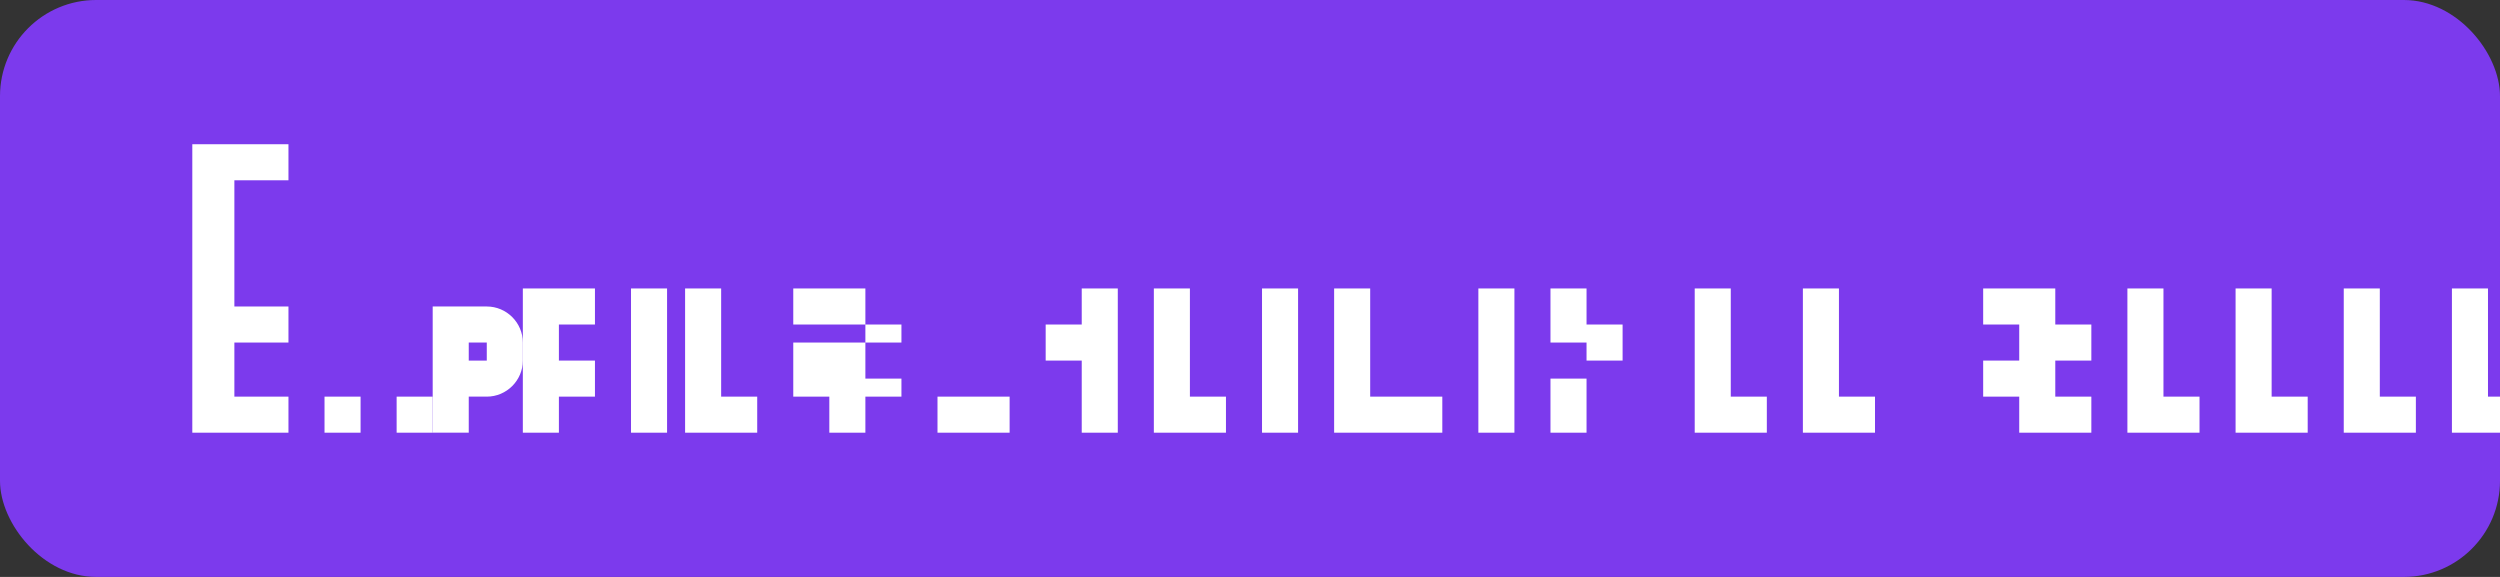 <svg width="104" height="24" viewBox="0 0 104 24" fill="none" xmlns="http://www.w3.org/2000/svg">
  <rect x="0" y="0" width="104" height="24" fill="#333333" stroke="none"/>
  <rect width="104" height="24" rx="4" fill="#7C3AED"/>
  <path d="M12 6H8V18H12V16.5H9.75V14.25H12V12.75H9.75V7.5H12V6Z" fill="white"/>
  <path d="M13.5 16.5H15V18H13.5V16.5Z" fill="white"/>
  <path d="M16.5 16.5H18V18H16.5V16.5Z" fill="white"/>
  <path d="M20.25 12.75H18V18H19.5V16.5H20.25C21.075 16.5 21.75 15.825 21.75 15V14.25C21.75 13.425 21.075 12.75 20.25 12.75ZM20.25 15H19.5V14.25H20.25V15Z" fill="white"/>
  <path d="M24.75 13.5H23.25V15H24.75V16.5H23.25V18H21.75V12H24.75V13.5Z" fill="white"/>
  <path d="M26.25 18H27.75V12H26.25V18Z" fill="white"/>
  <path d="M30 16.5H31.5V18H28.5V12H30V16.5Z" fill="white"/>
  <path d="M36 15.75H33V14.25H36V13.5H33V12H36V13.5H37.5V14.25H36V15.75H37.5V16.5H36V18H34.5V16.5H33V15.75H36Z" fill="white"/>
  <path d="M39 12H40.5V16.5H39V18H42V16.5H40.5V12Z" fill="white"/>
  <path d="M45 13.5H43.5V15H45V18H46.5V12H45V13.5Z" fill="white"/>
  <path d="M48 12H49.5V16.5H51V18H48V12Z" fill="white"/>
  <path d="M52.5 12H54V18H52.5V12Z" fill="white"/>
  <path d="M55.5 12H57V16.5H60V18H55.5V12Z" fill="white"/>
  <path d="M63 18H61.5V12H63V18Z" fill="white"/>
  <path d="M64.5 15.75H66V14.25H64.5V12H66V13.5H67.5V15H66V18H64.5V15.75Z" fill="white"/>
  <path d="M70.5 12H72V16.5H73.5V18H70.5V12Z" fill="white"/>
  <path d="M75 12H76.5V16.5H78V18H75V12Z" fill="white"/>
  <path d="M84 12H85.5V13.5H87V15H85.5V16.5H87V18H84V16.5H82.5V15H84V13.5H82.5V12H84Z" fill="white"/>
  <path d="M88.5 12H90V16.5H91.5V18H88.5V12Z" fill="white"/>
  <path d="M93 12H94.5V16.5H96V18H93V12Z" fill="white"/>
  <path d="M97.5 12H99V16.5H100.5V18H97.5V12Z" fill="white"/>
  <path d="M102 12H103.5V16.5H105V18H102V12Z" fill="white"/>
</svg>
